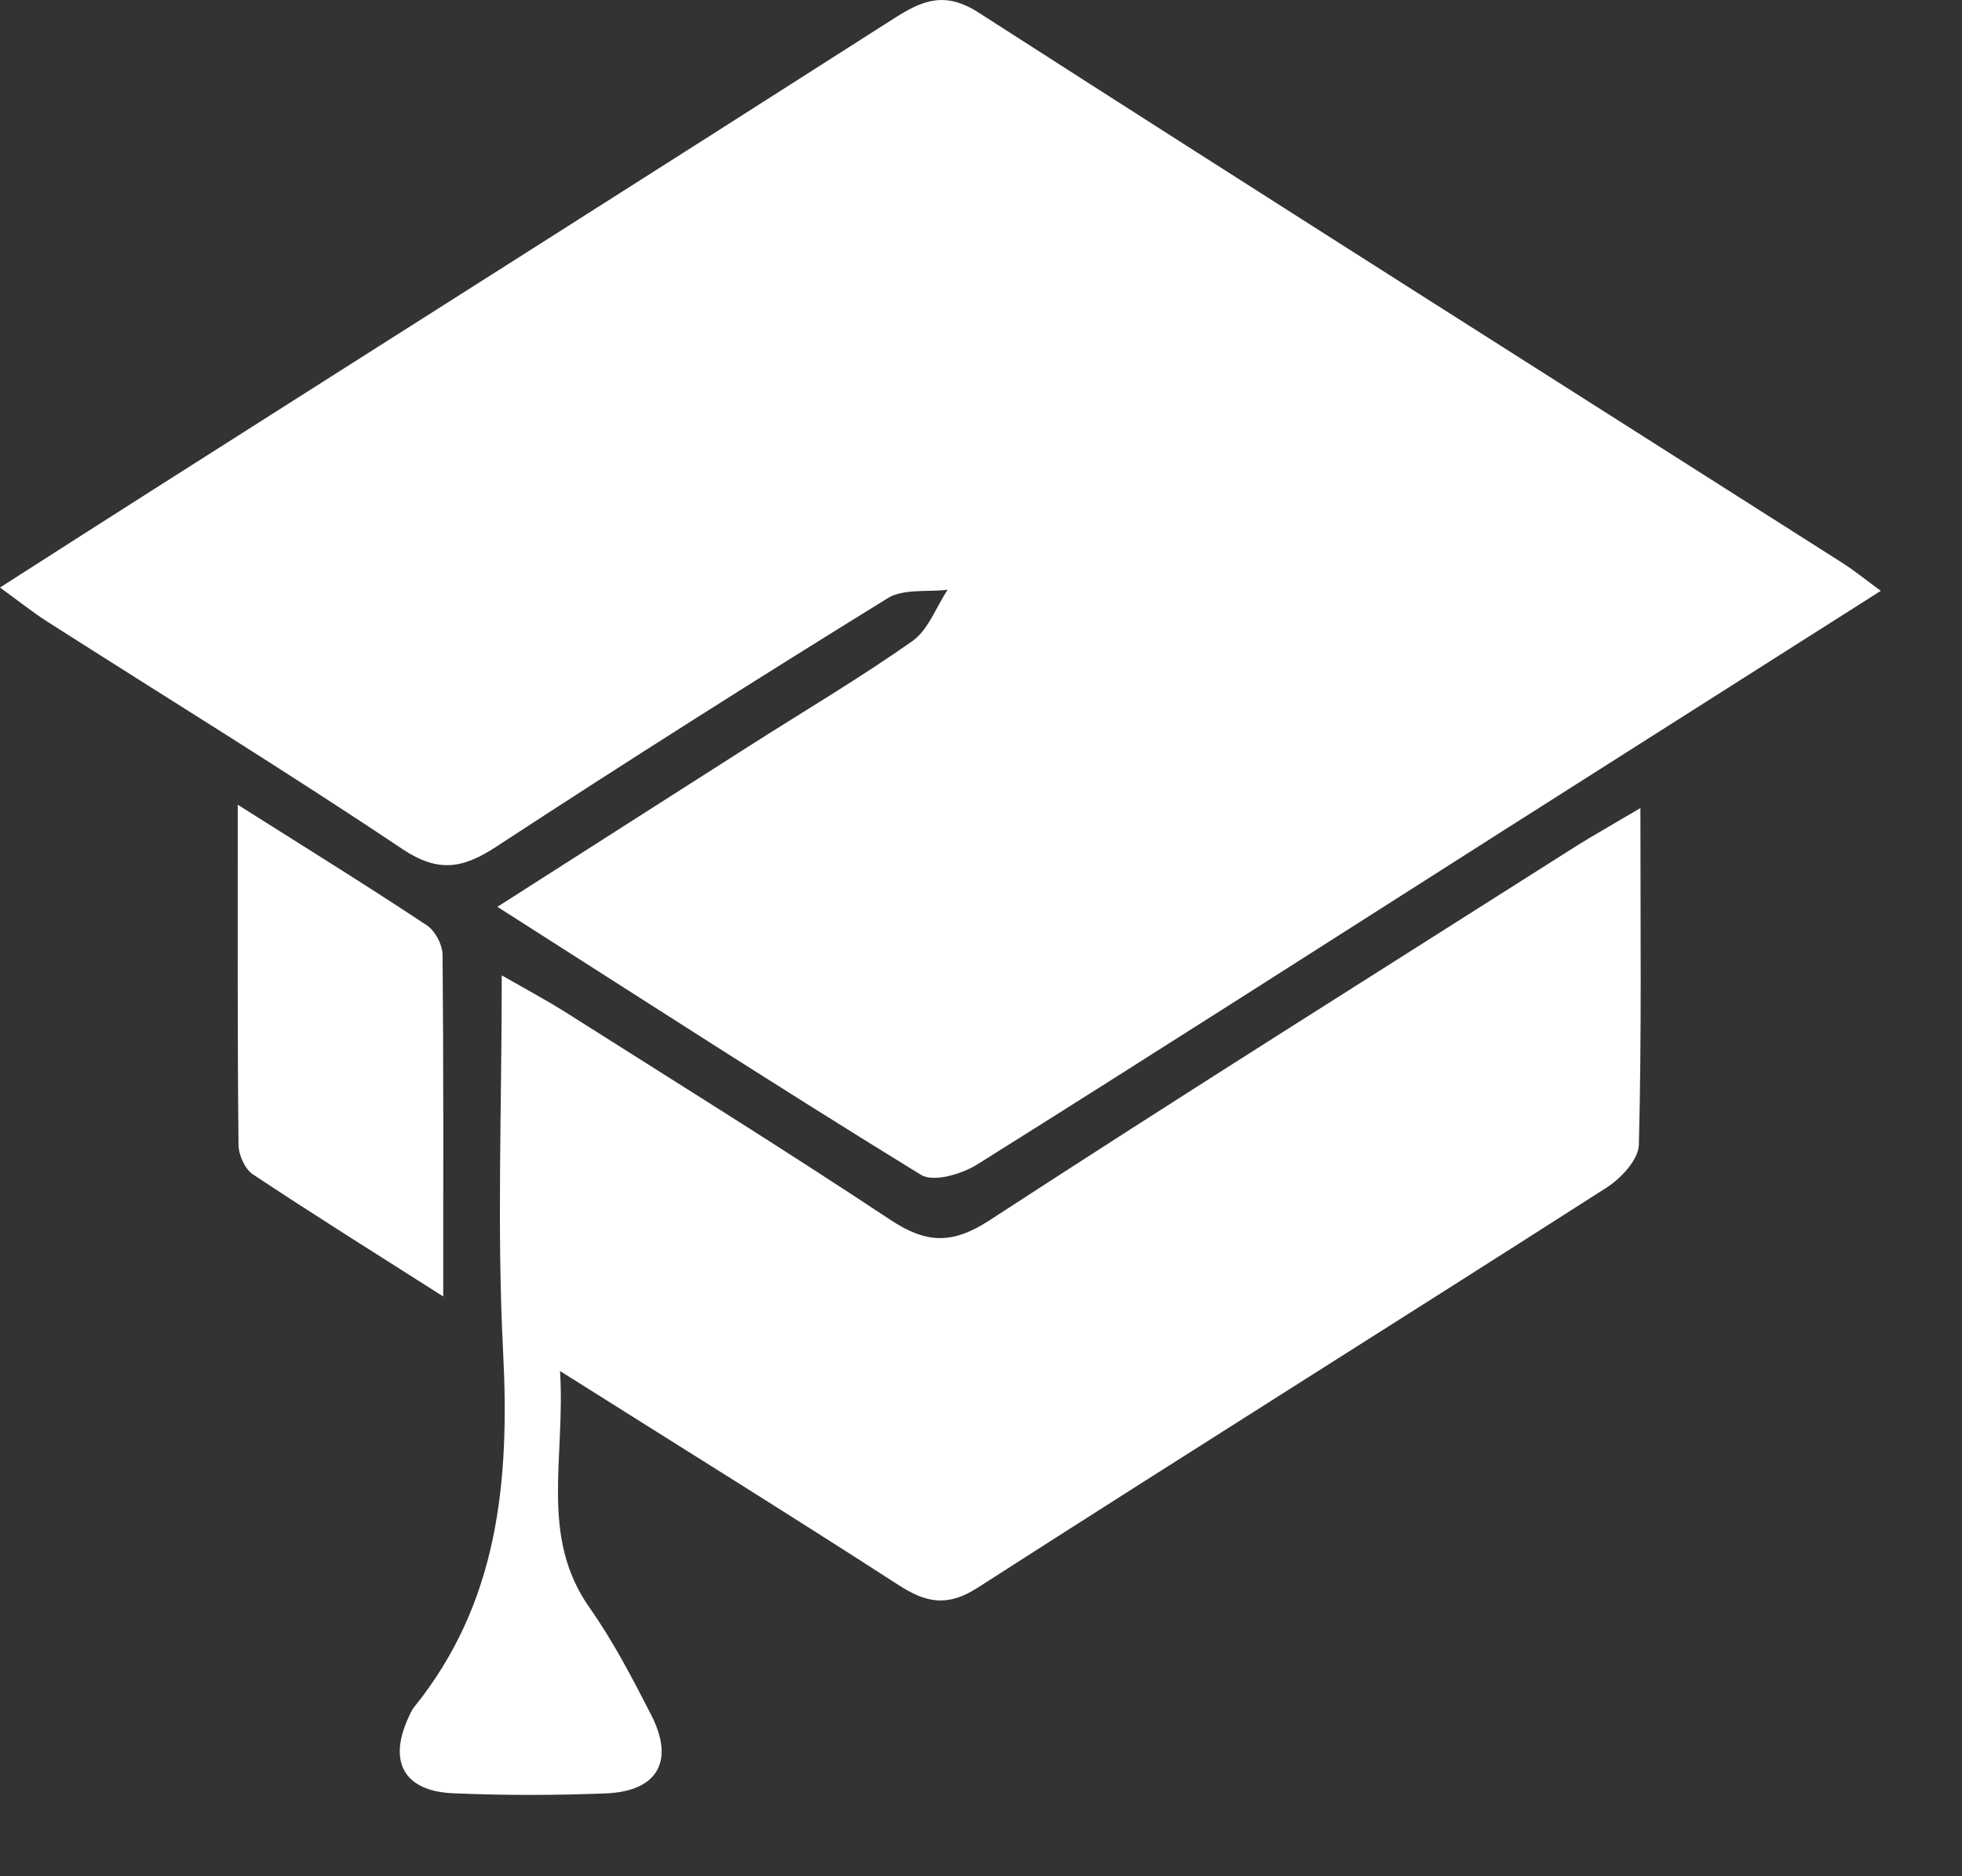<svg width="23" height="22" viewBox="0 0 23 22" fill="none" xmlns="http://www.w3.org/2000/svg">
<rect x="0" y="0" width="23" height="22" fill="#333333" stroke="none"/>
<path d="M22.048 6.928C20.508 7.907 19.06 8.825 17.612 9.746C15.562 11.051 13.517 12.361 11.459 13.652C11.276 13.767 10.943 13.866 10.797 13.776C9.162 12.772 7.549 11.729 5.831 10.633C6.875 9.966 7.83 9.355 8.787 8.745C9.425 8.338 10.077 7.953 10.696 7.517C10.881 7.387 10.974 7.119 11.109 6.915C10.871 6.944 10.59 6.9 10.405 7.015C8.864 7.967 7.334 8.936 5.819 9.927C5.429 10.183 5.141 10.238 4.719 9.957C3.349 9.039 1.941 8.175 0.55 7.286C0.38 7.177 0.225 7.053 6.10352e-05 6.889C0.672 6.459 1.283 6.067 1.897 5.677C4.759 3.856 7.626 2.041 10.485 0.213C10.818 -0 11.08 -0.104 11.471 0.147C14.843 2.314 18.231 4.458 21.613 6.61C21.725 6.682 21.829 6.767 22.048 6.928Z" fill="white"/>
<path d="M19.23 9.475C19.23 10.892 19.245 12.159 19.212 13.423C19.208 13.598 19 13.82 18.828 13.929C16.376 15.499 13.908 17.045 11.459 18.618C11.105 18.845 10.856 18.794 10.534 18.586C9.269 17.768 7.987 16.973 6.565 16.076C6.63 17.109 6.321 18.011 6.911 18.851C7.188 19.245 7.413 19.677 7.634 20.109C7.913 20.654 7.707 21.007 7.093 21.029C6.499 21.052 5.904 21.053 5.309 21.027C4.737 21.002 4.549 20.659 4.787 20.142C4.806 20.1 4.824 20.056 4.852 20.02C5.843 18.796 5.976 17.371 5.898 15.854C5.824 14.43 5.882 13 5.882 11.437C6.195 11.616 6.406 11.729 6.609 11.856C7.887 12.666 9.173 13.465 10.434 14.301C10.85 14.577 11.155 14.598 11.595 14.312C13.881 12.823 16.191 11.374 18.493 9.911C18.683 9.793 18.879 9.683 19.23 9.475Z" fill="white"/>
<path d="M2.787 9.436C3.627 9.967 4.323 10.398 5.005 10.851C5.101 10.914 5.186 11.075 5.188 11.193C5.2 12.477 5.196 13.761 5.196 15.202C4.372 14.678 3.663 14.234 2.966 13.771C2.871 13.709 2.796 13.541 2.796 13.42C2.783 12.155 2.787 10.892 2.787 9.436Z" fill="white"/>
</svg>
